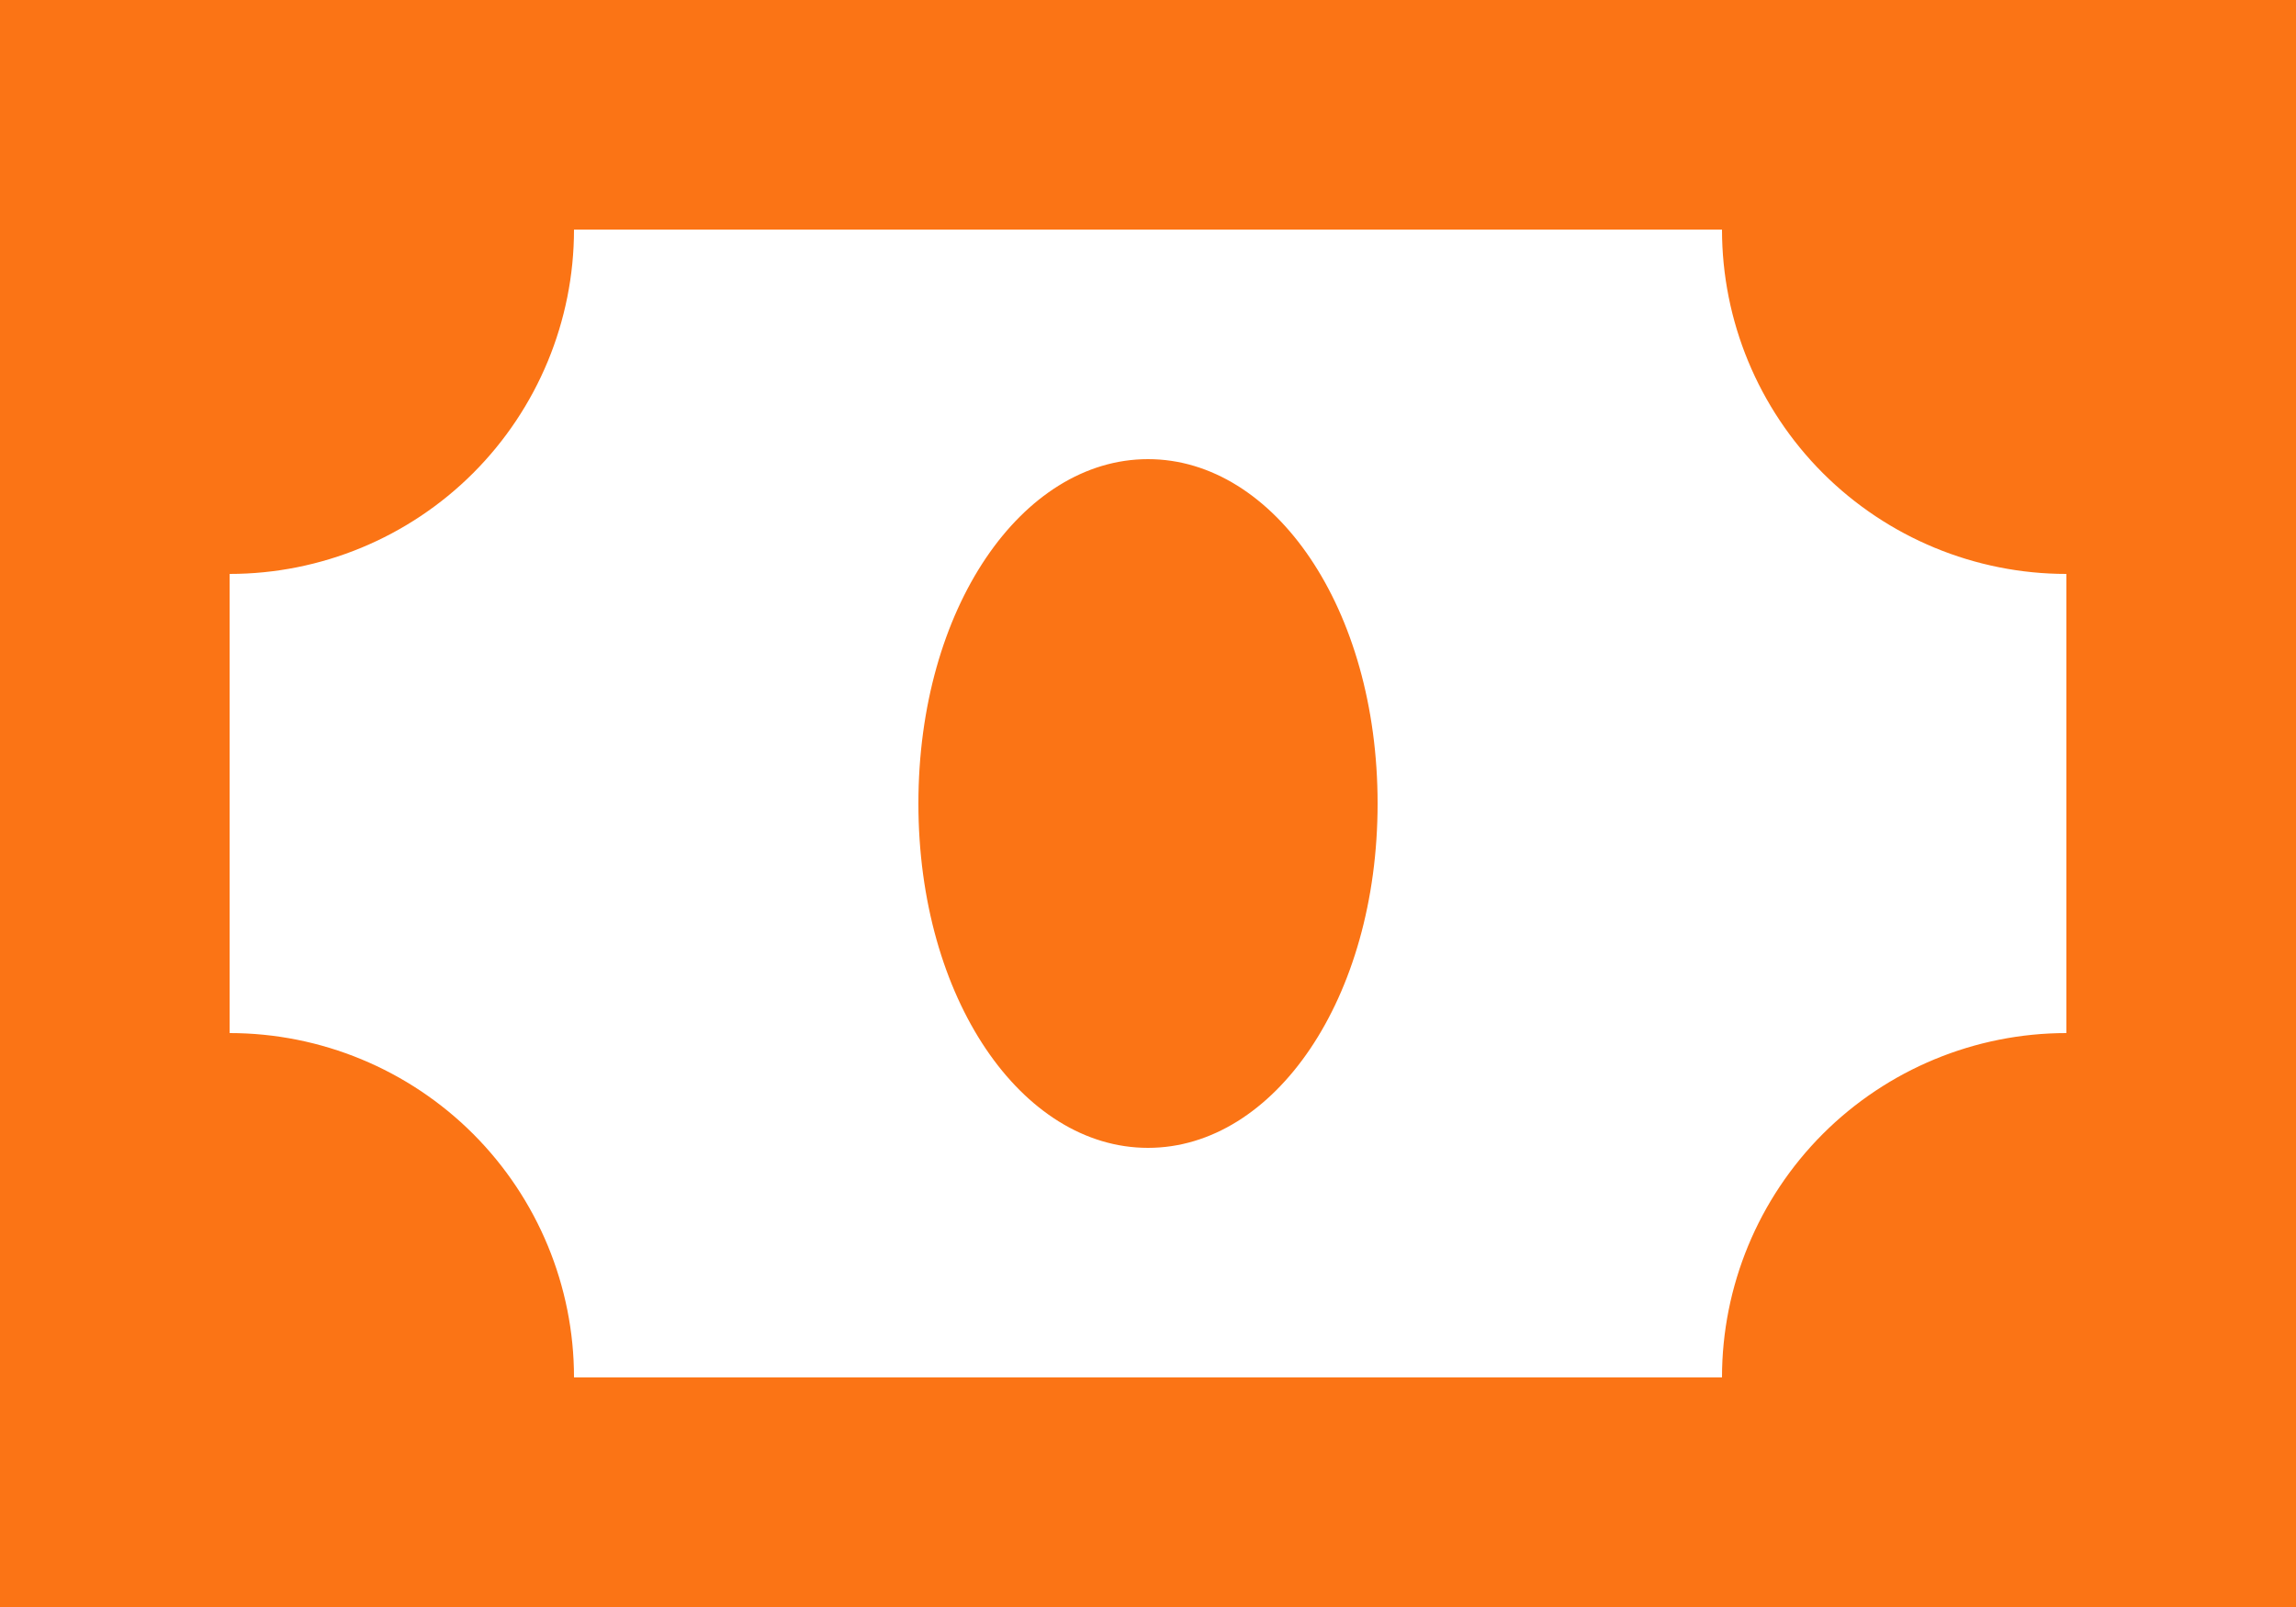 <svg width="40" height="28" viewBox="0 0 40 28" fill="none" xmlns="http://www.w3.org/2000/svg">
<path d="M0 0V28H40V0H0ZM10 24C10 22.409 9.368 20.883 8.243 19.757C7.117 18.632 5.591 18 4 18V10C5.591 10 7.117 9.368 8.243 8.243C9.368 7.117 10 5.591 10 4H30C30 5.591 30.632 7.117 31.757 8.243C32.883 9.368 34.409 10 36 10V18C34.409 18 32.883 18.632 31.757 19.757C30.632 20.883 30 22.409 30 24H10ZM20 8C22.2 8 24 10.6 24 14C24 17.4 22.2 20 20 20C17.8 20 16 17.4 16 14C16 10.6 17.8 8 20 8Z" fill="#FB7415"/>
</svg>
